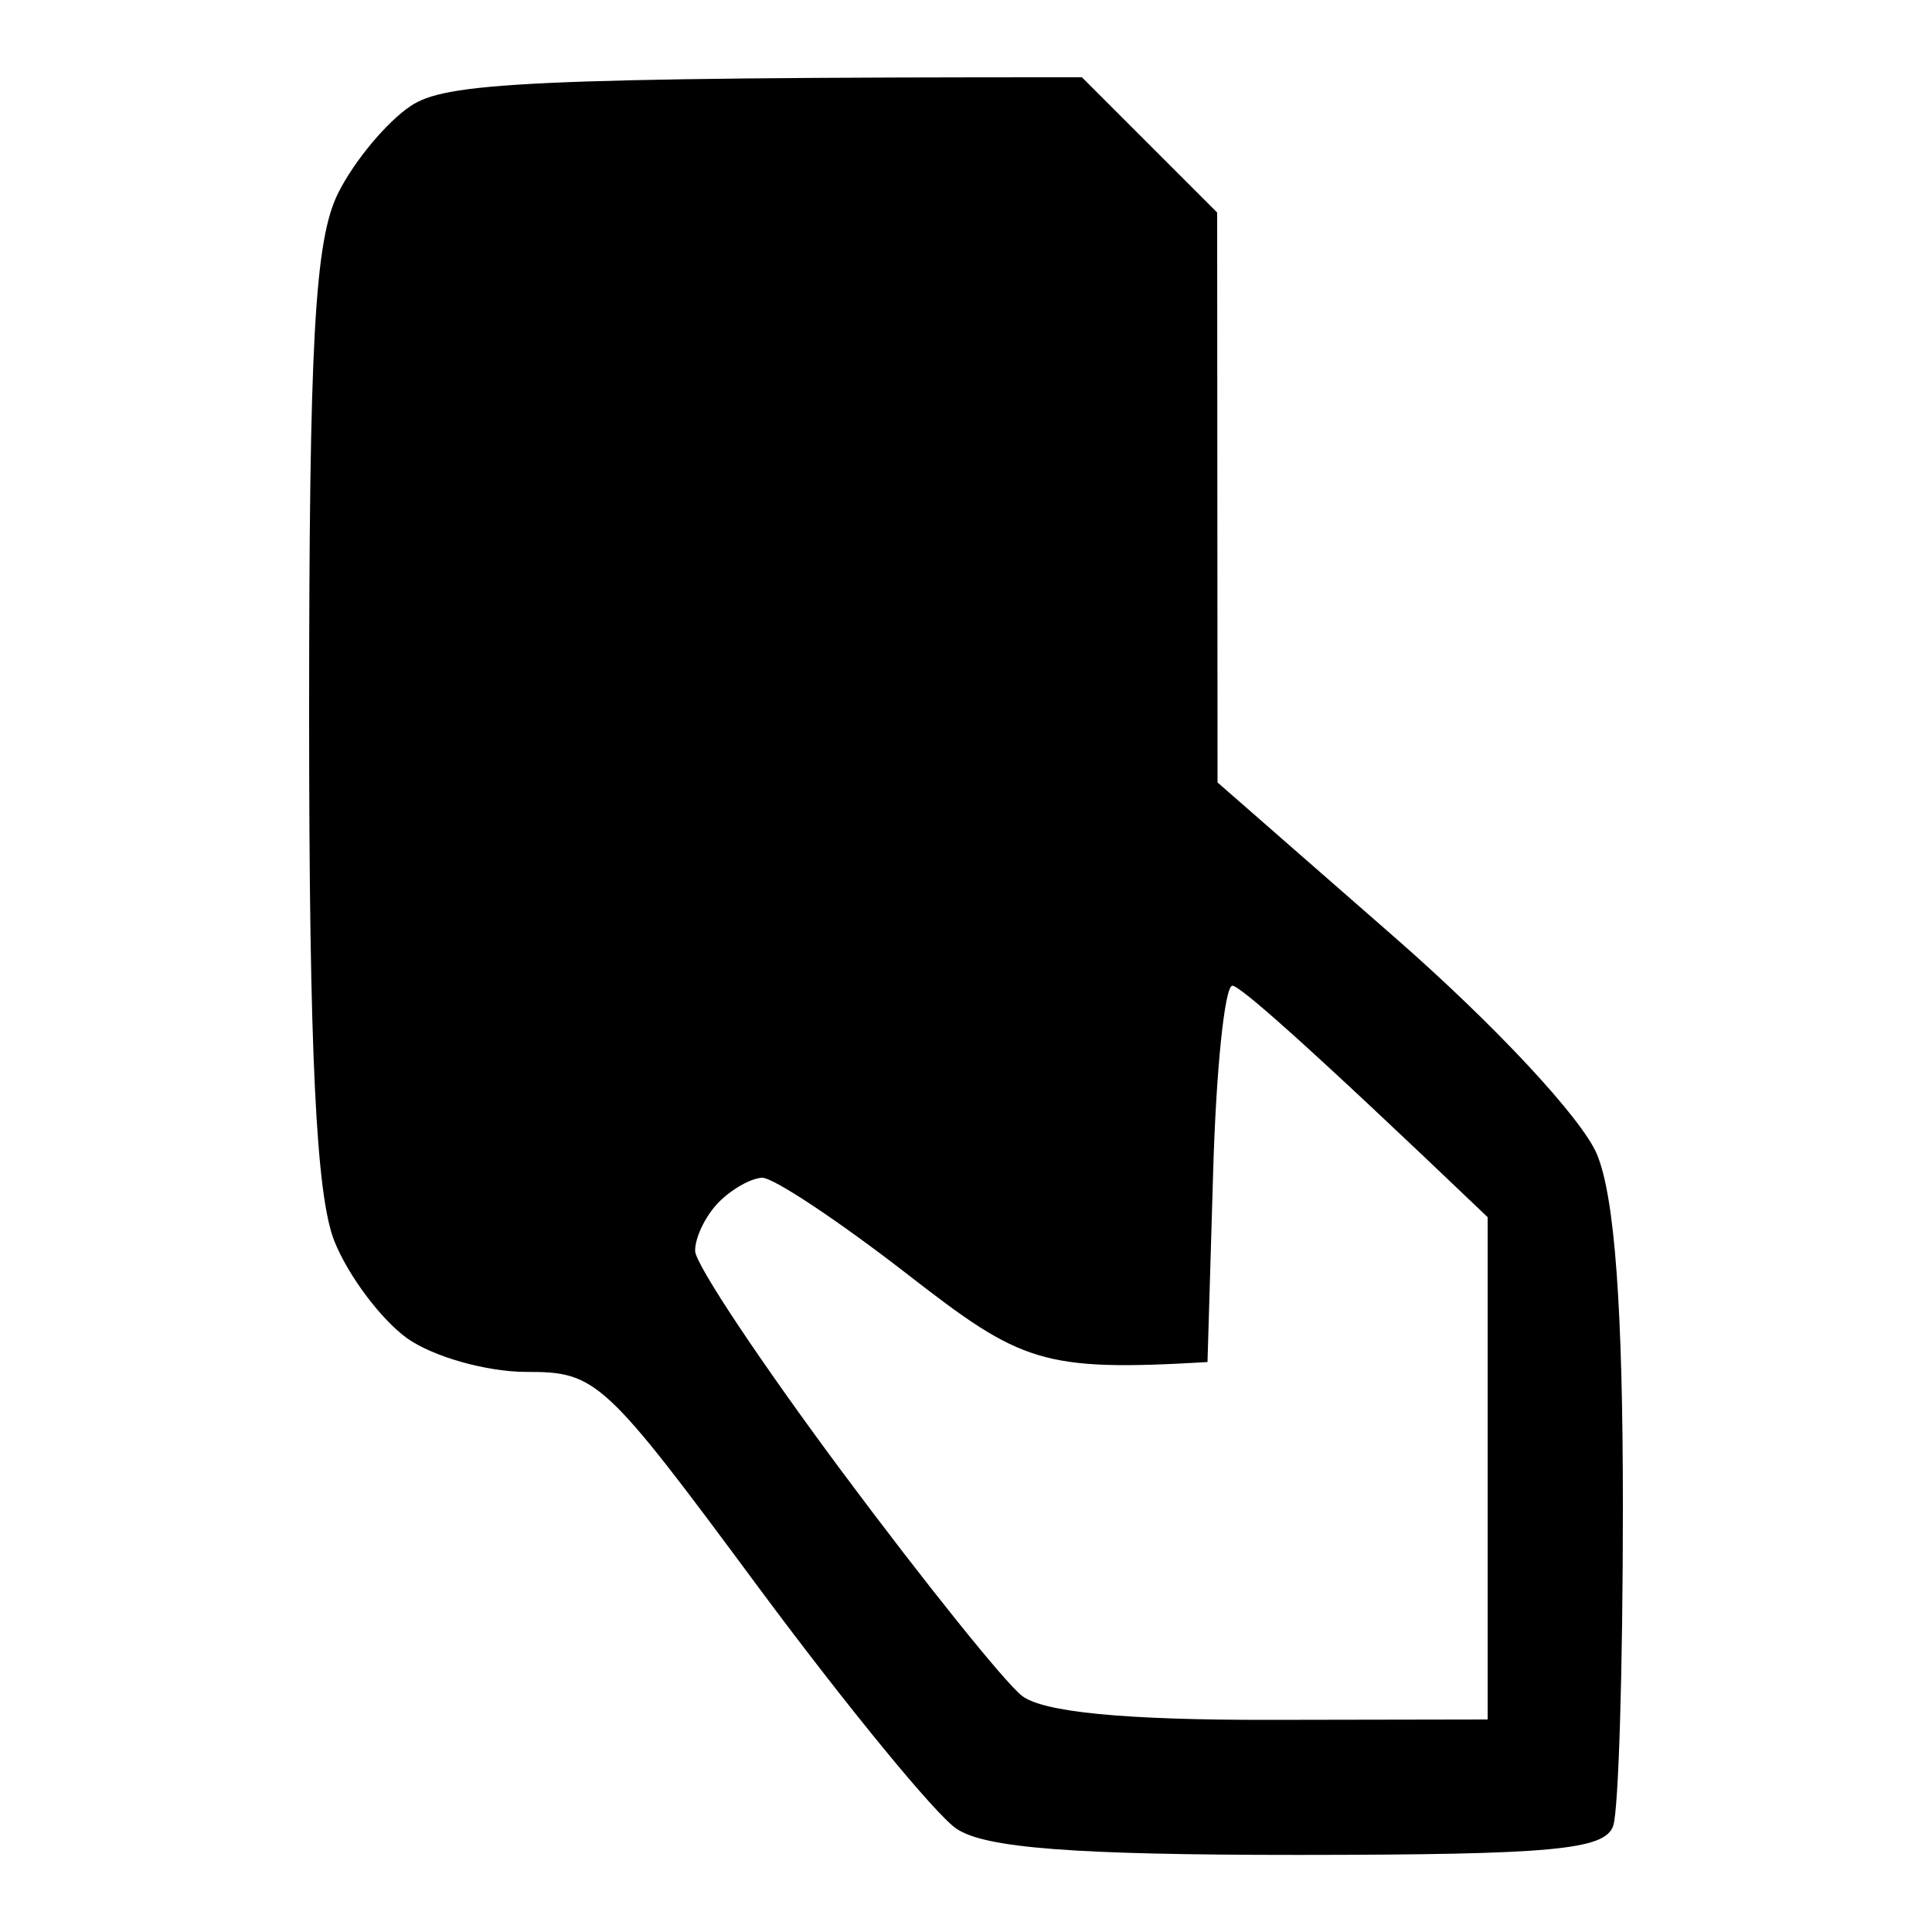 <svg version="1.2" xmlns="http://www.w3.org/2000/svg" viewBox="0 0 100 100" >
	<path id="Path 0" fill-rule="evenodd" class="s0" d="m56 4l7 7 0.02 29.5 9.15 8c5.22 4.56 9.72 9.4 10.49 11.25 0.92 2.22 1.34 7.98 1.34 18.25 0 8.25-0.22 15.67-0.5 16.5-0.42 1.25-3.14 1.5-16.25 1.51-11.66 0-16.27-0.35-17.75-1.36-1.1-0.75-5.71-6.38-10.25-12.5-7.96-10.76-8.38-11.15-12-11.14-2.06 0-4.85-0.79-6.19-1.75-1.34-0.97-3.03-3.22-3.75-5.01-0.95-2.37-1.31-9.77-1.31-27.25 0-19.33 0.29-24.58 1.5-27 0.82-1.65 2.51-3.68 3.75-4.51 1.78-1.19 5.67-1.5 34.75-1.49zm6.5 66.5c-8.56 0.5-9.63 0.04-15.5-4.52-3.58-2.78-6.97-5.03-7.55-5.02-0.58 0.02-1.6 0.6-2.27 1.29-0.67 0.69-1.21 1.81-1.2 2.5 0.01 0.69 3.46 5.86 7.66 11.5 4.2 5.64 8.36 10.82 9.25 11.52 1.09 0.85 5.27 1.26 12.86 1.25l11.25-0.02v-26c-9.69-9.26-12.82-11.96-13.21-11.98-0.4-0.01-0.85 4.37-1 9.73z"/>
</svg>